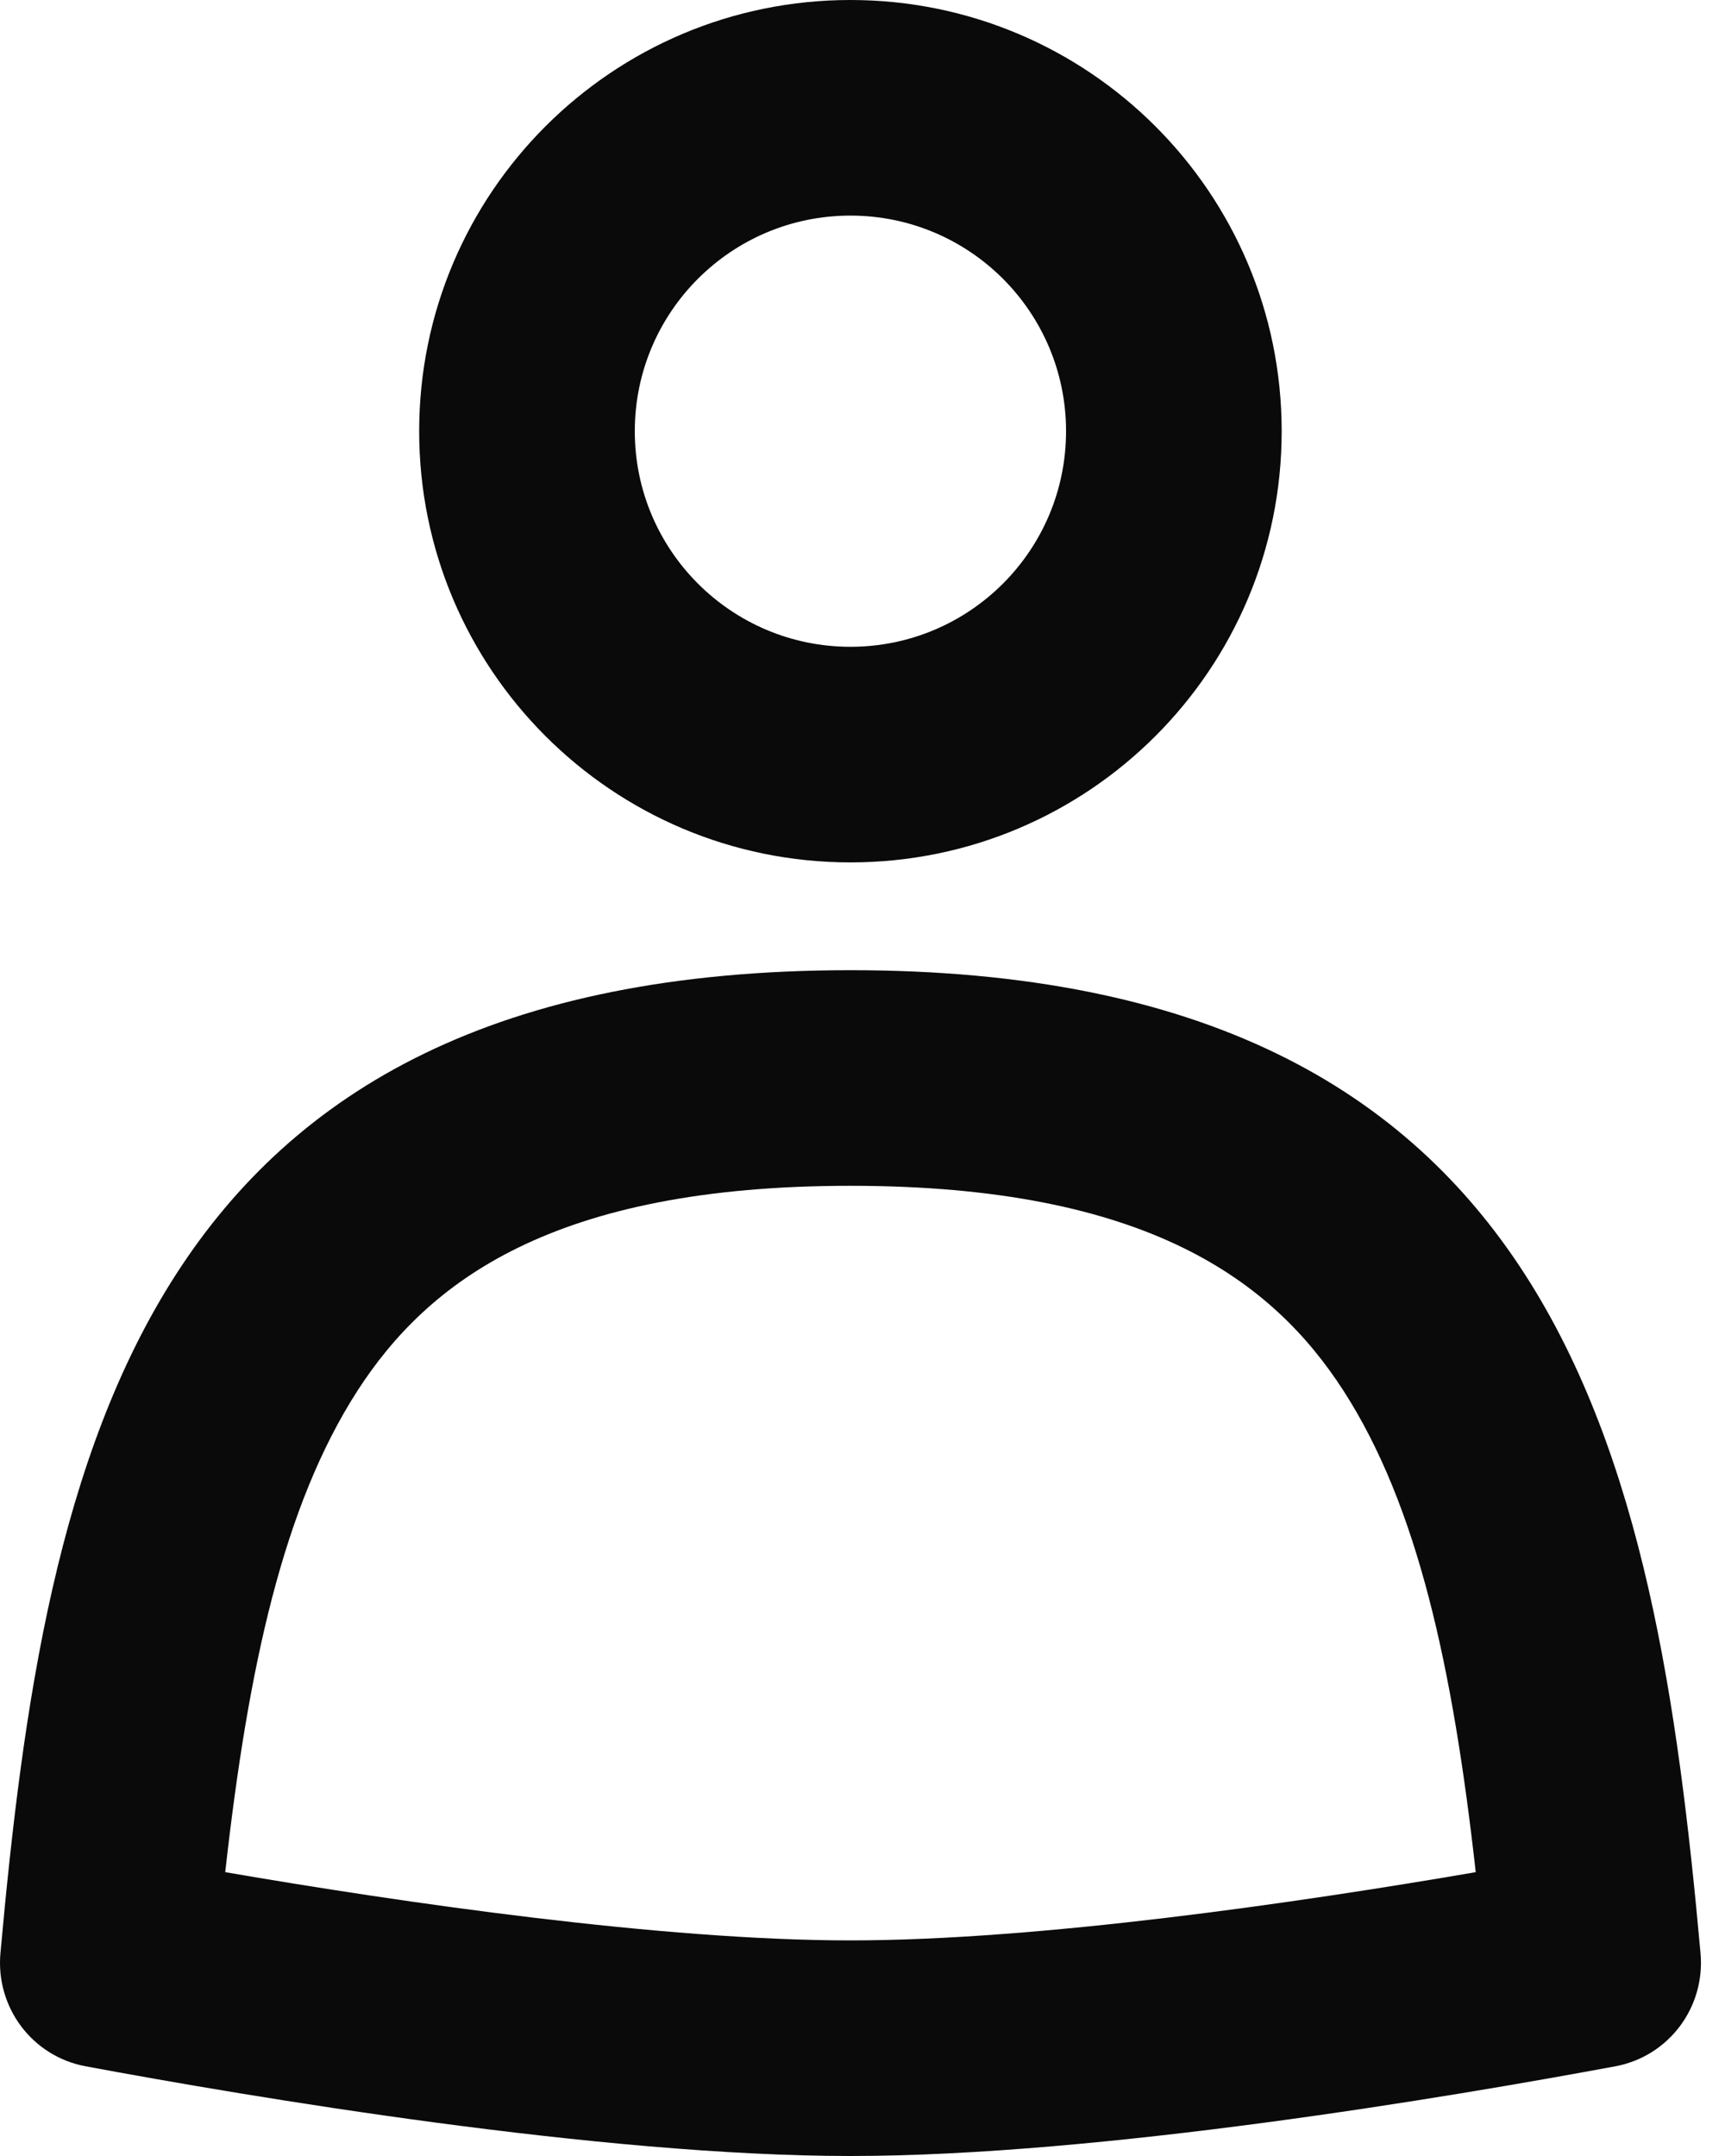 <svg width="16" height="20" viewBox="0 0 16 20" fill="none" xmlns="http://www.w3.org/2000/svg">
<path fill-rule="evenodd" clip-rule="evenodd" d="M9.888 4C9.888 5.105 8.993 6 7.888 6C6.784 6 5.888 5.105 5.888 4C5.888 2.895 6.784 2 7.888 2C8.993 2 9.888 2.895 9.888 4ZM11.888 4C11.888 6.209 10.098 8 7.888 8C5.679 8 3.888 6.209 3.888 4C3.888 1.791 5.679 0 7.888 0C10.098 0 11.888 1.791 11.888 4ZM7.888 18C6.145 18 3.741 17.651 2.089 17.367C2.302 15.462 2.628 13.969 3.315 12.902C3.968 11.89 5.126 11 7.888 11C10.651 11 11.809 11.89 12.462 12.902C13.149 13.969 13.475 15.462 13.688 17.367C12.036 17.651 9.632 18 7.888 18ZM7.888 20C10.206 20 13.45 19.453 14.982 19.168C15.478 19.076 15.818 18.622 15.773 18.119C15.354 13.477 14.472 9 7.888 9C1.305 9 0.423 13.477 0.004 18.119C-0.041 18.622 0.299 19.076 0.795 19.168C2.327 19.453 5.571 20 7.888 20Z" fill="#0A0A0A"/>
</svg>
